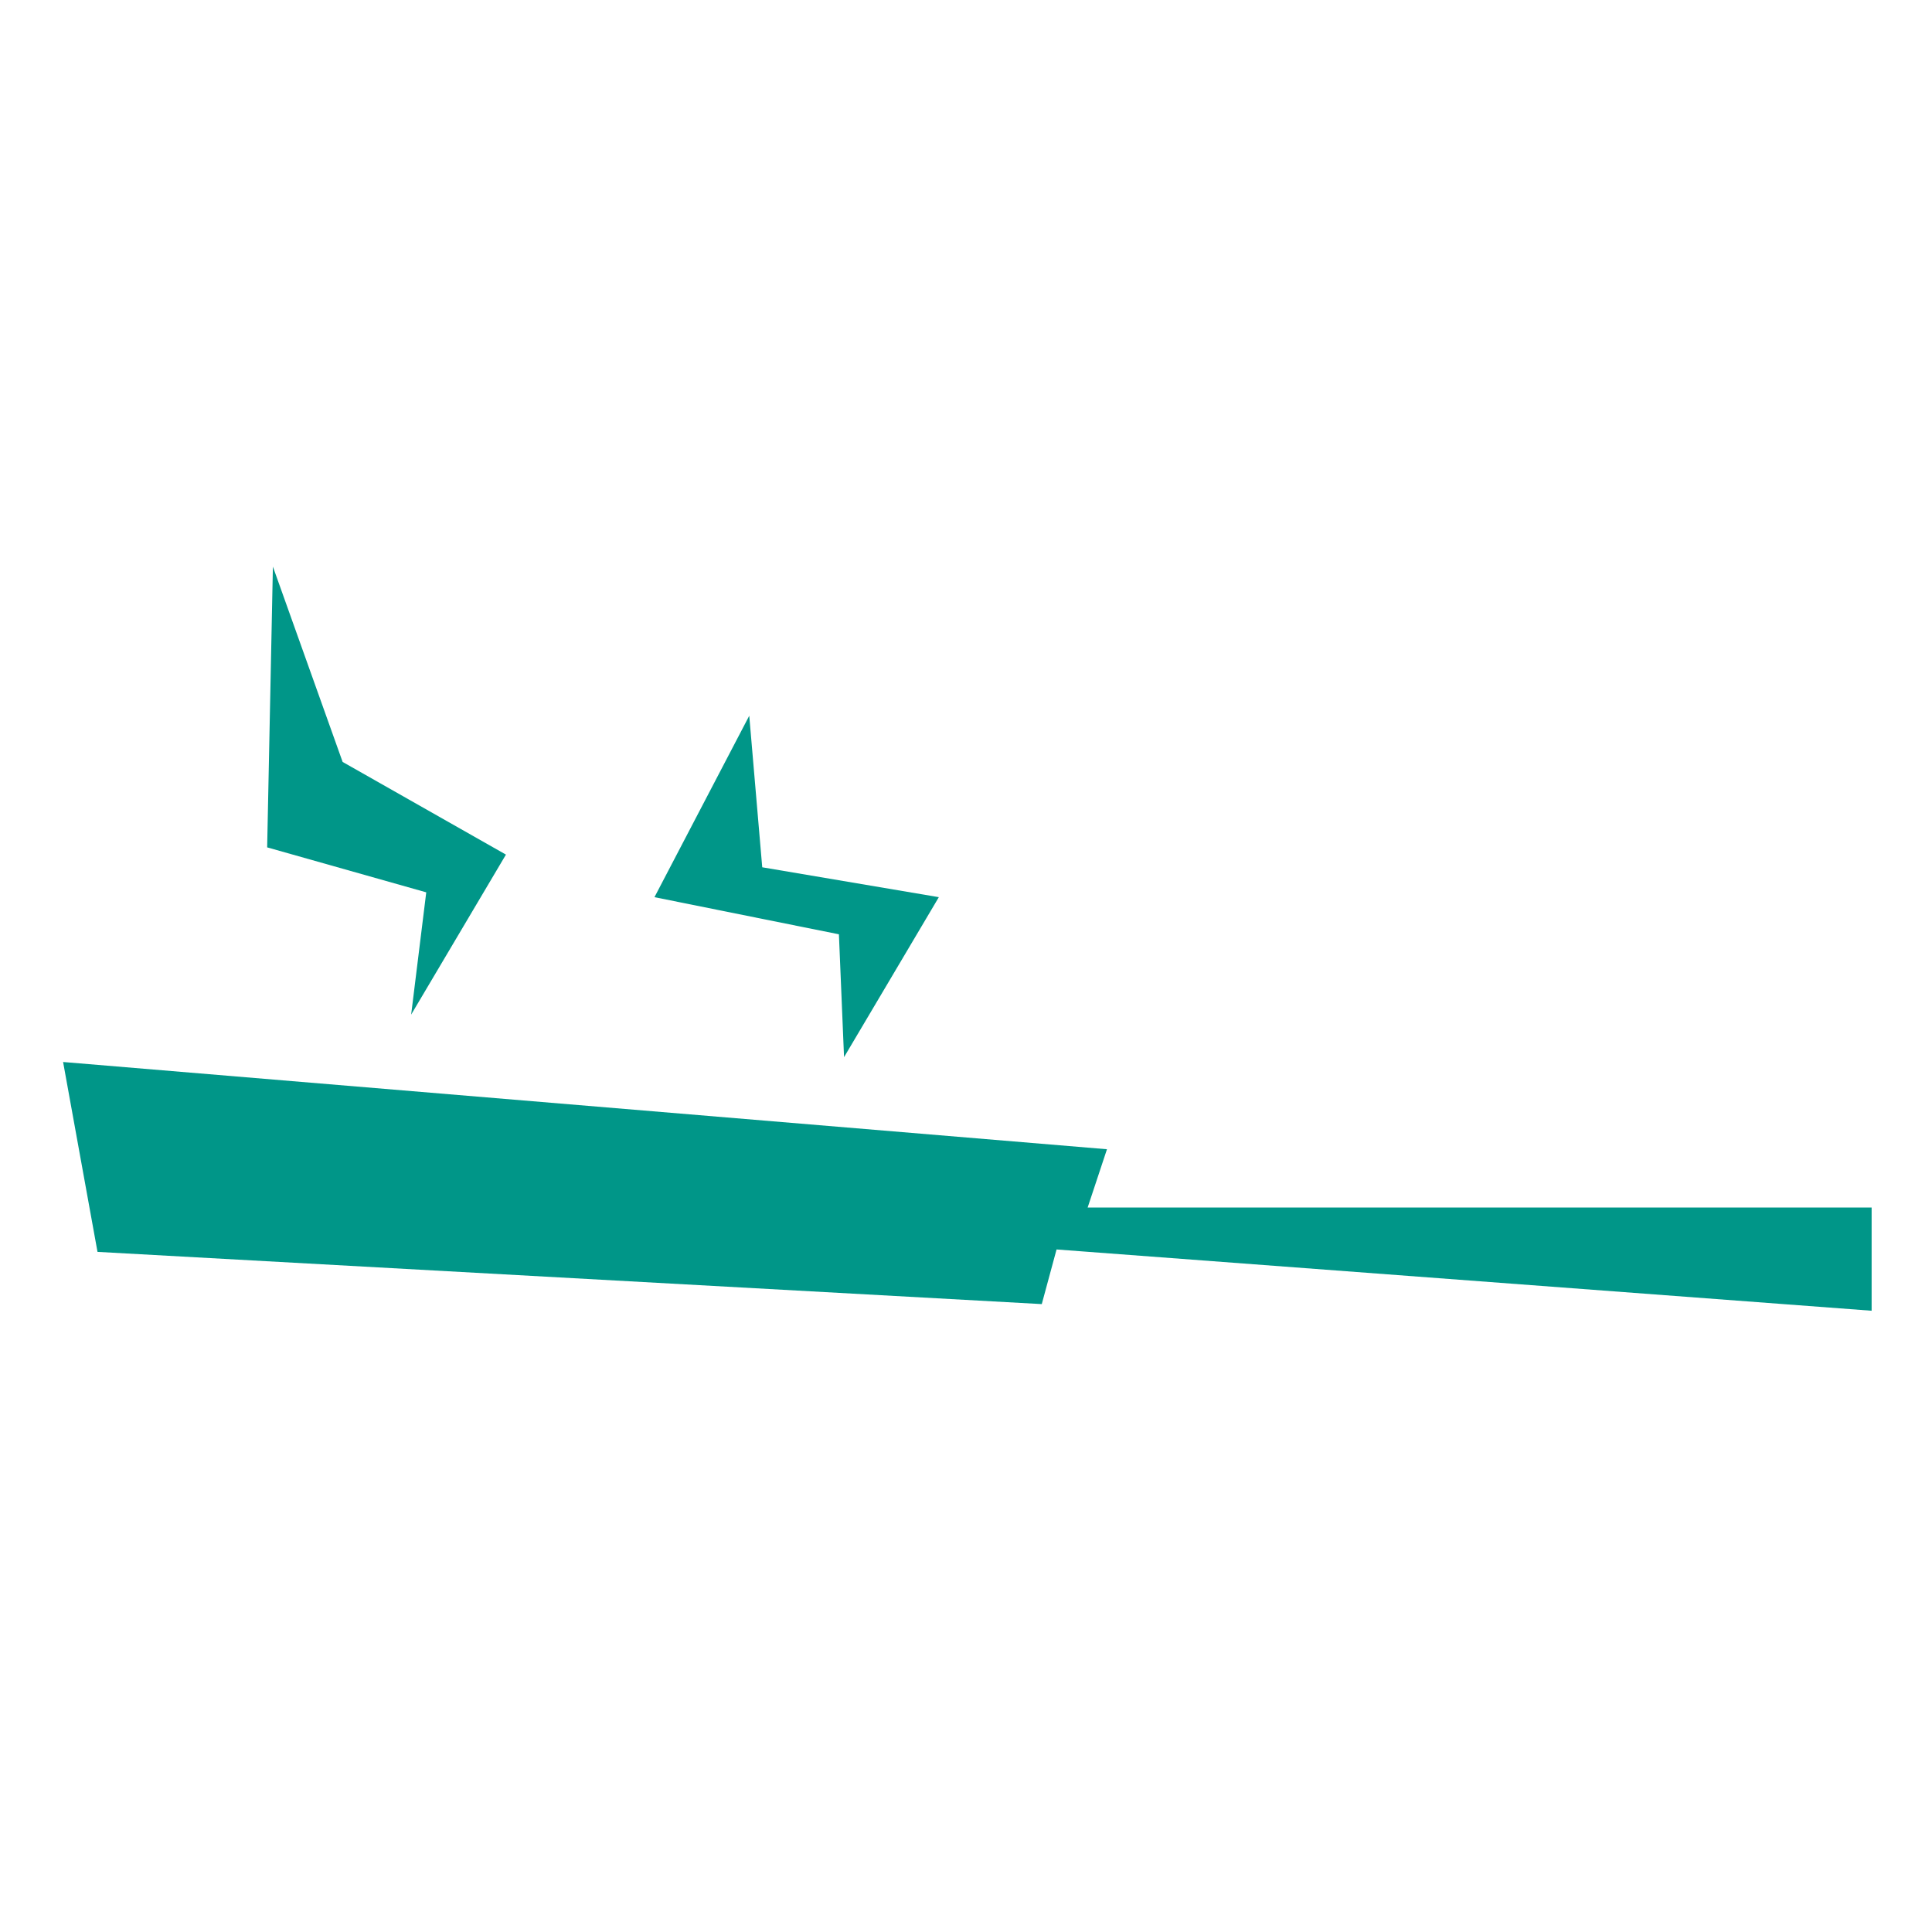 <svg id="Layer_1" data-name="Layer 1" xmlns="http://www.w3.org/2000/svg" viewBox="0 0 64 64"><defs><style>.cls-1{fill:#009688;fill-rule:evenodd;}</style></defs><title>pan_theme</title><polygon class="cls-1" points="62 40 36.03 40 36.67 38.07 2.09 35.18 3.23 41.47 34.51 43.2 35 41.39 62 43.42 62 40"/><polygon class="cls-1" points="27.96 35.02 27.79 30.95 21.68 29.72 24.82 23.71 25.25 28.73 31.1 29.72 27.96 35.02"/><polygon class="cls-1" points="13.62 33.61 14.12 29.56 8.85 28.07 9.04 18.77 11.35 25.24 16.76 28.31 13.62 33.61"/></svg>